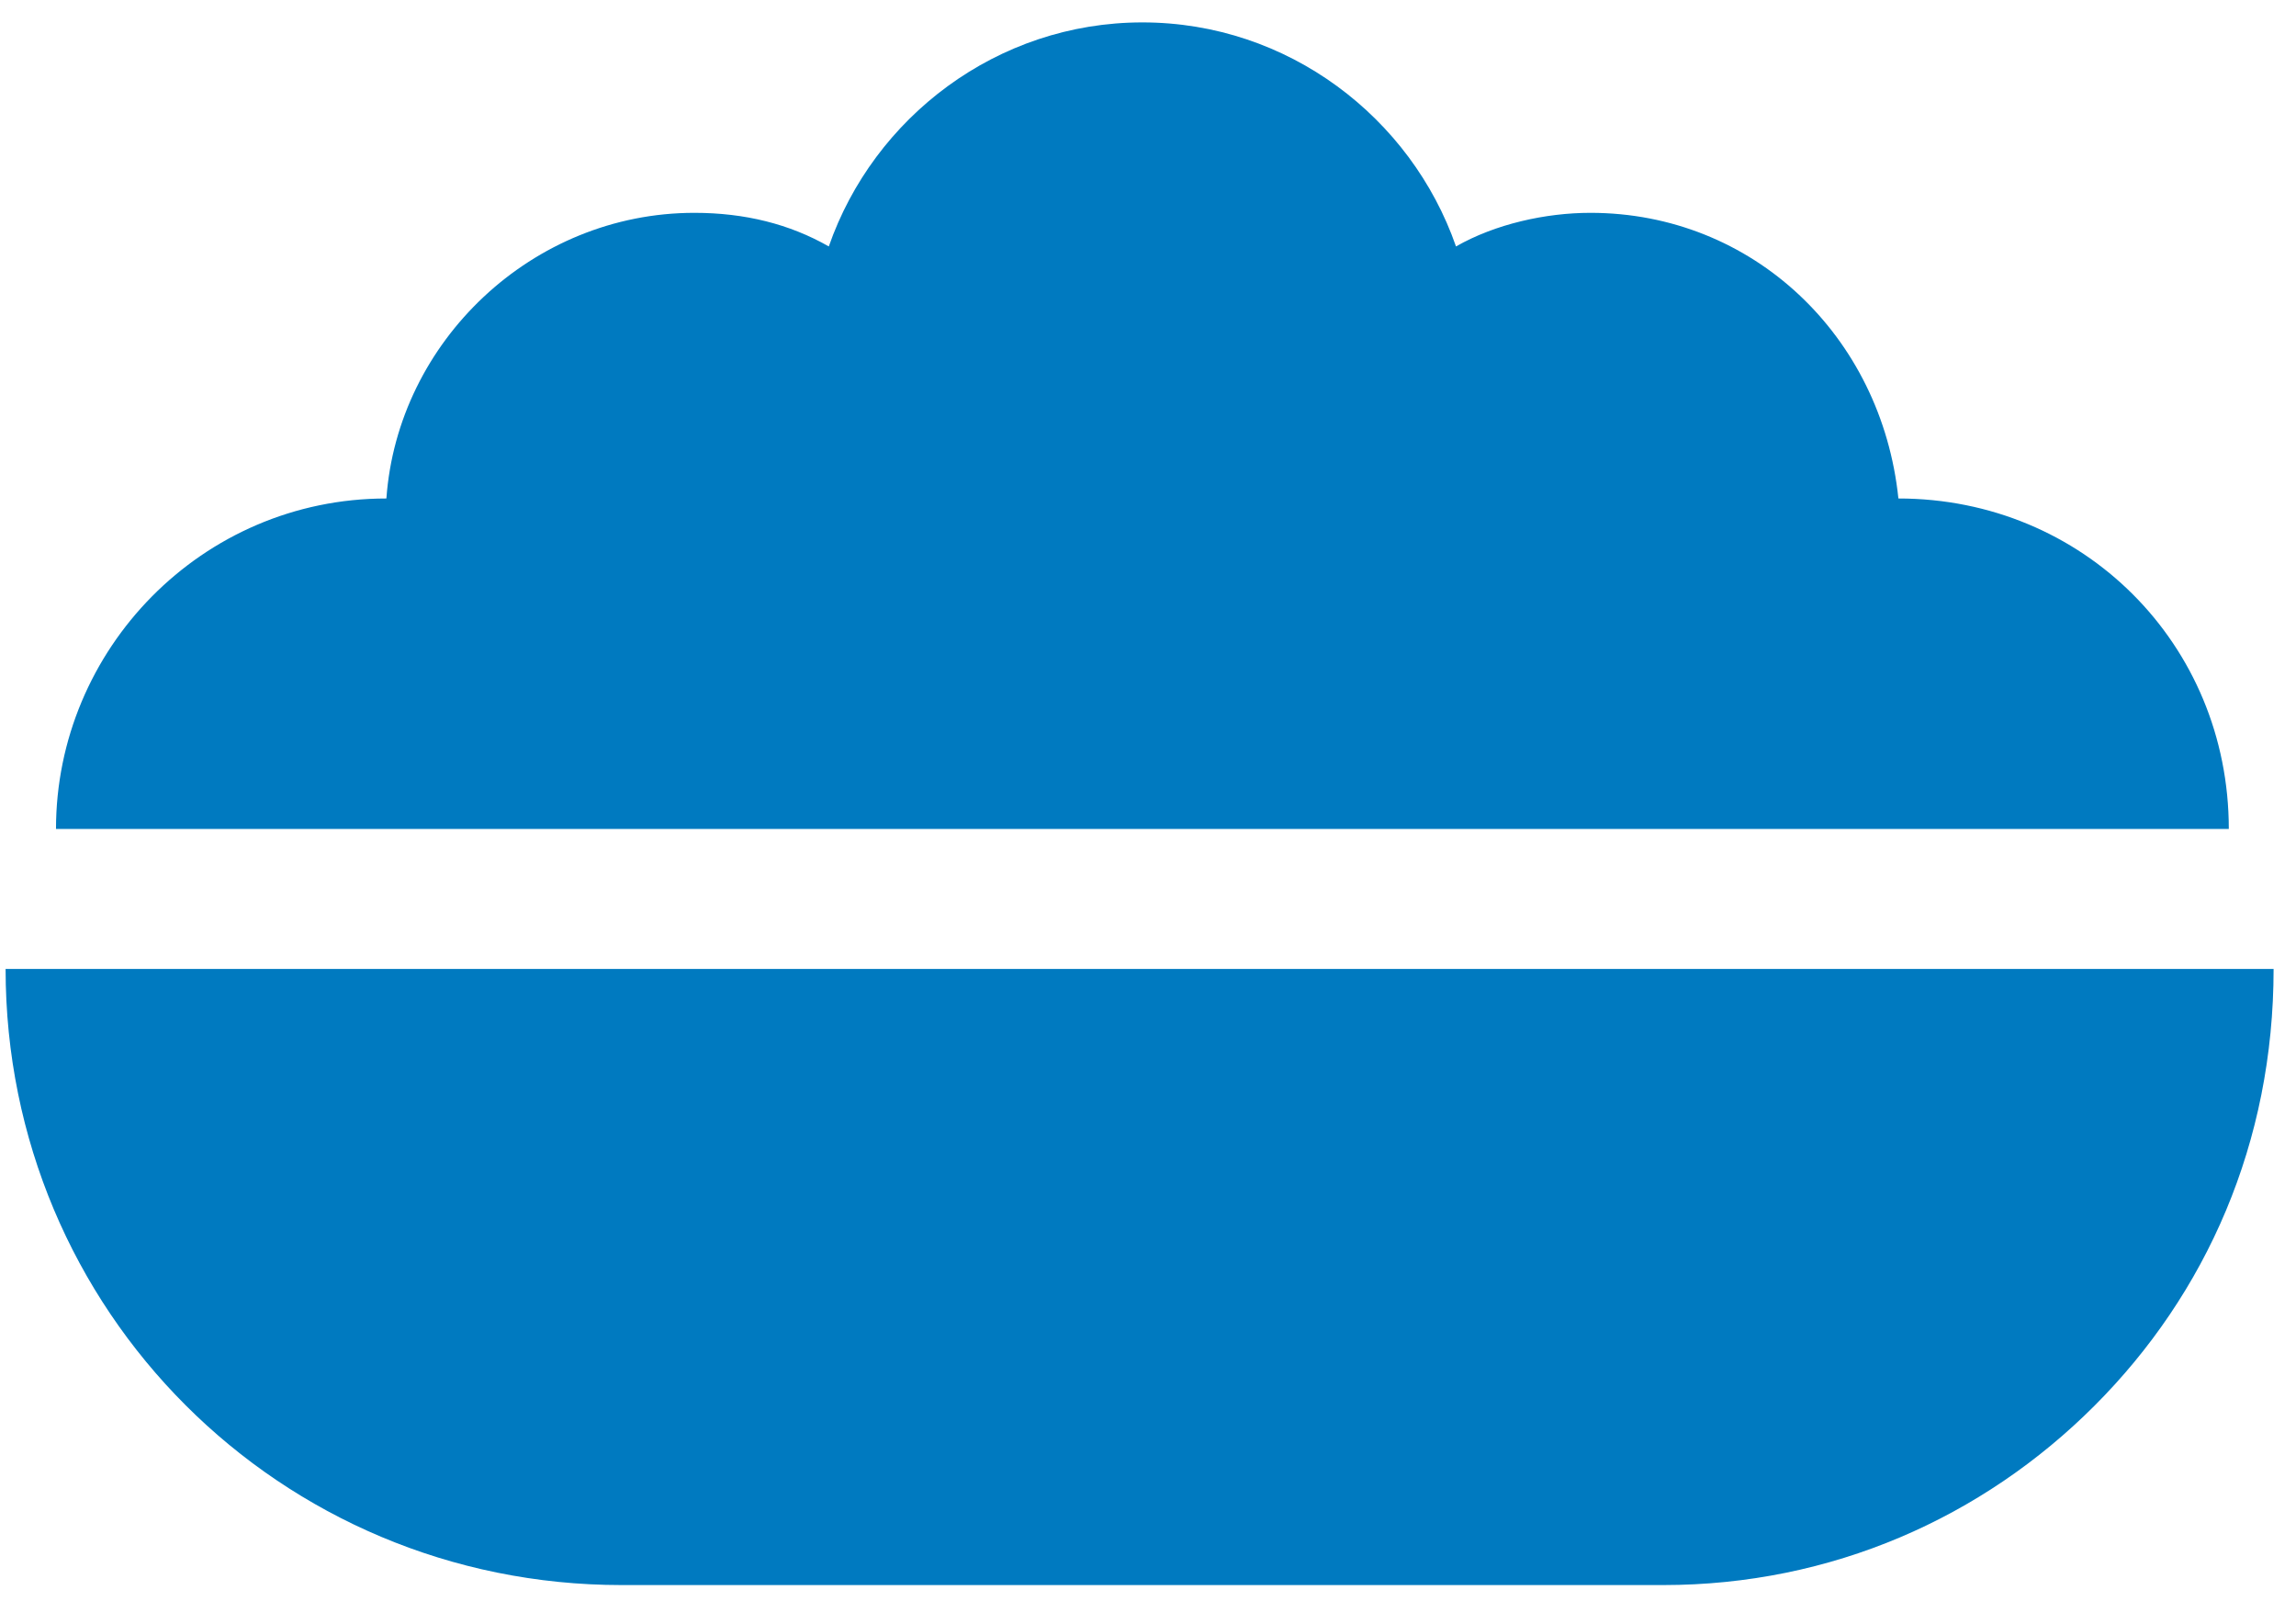 <svg xmlns="http://www.w3.org/2000/svg" width="41" height="29" viewBox="0 0 41 29">
  <path fill="#007AC0" d="M6.9,8.9 C6.9,8.9 6.9,8.9 6.9,8.9 C7.1,6.1 9.5,3.8 12.4,3.8 C13.3,3.8 14.1,4 14.8,4.4 C15.6,2.1 17.8,0.4 20.4,0.4 C23,0.4 25.2,2.1 26,4.4 C26.7,4 27.6,3.8 28.4,3.8 C31.3,3.8 33.6,6 33.9,8.9 C33.9,8.9 33.9,8.9 33.9,8.9 C37.2,8.9 39.8,11.5 39.8,14.8 L30.6,14.8 L28,14.8 L12.8,14.8 L10.2,14.8 L1,14.8 C1,11.6 3.6,8.9 6.9,8.9 Z M37.4,25.1 C35.4,27.1 32.7,28.3 29.7,28.3 L11.1,28.3 C5,28.3 0.1,23.4 0.1,17.3 L40.6,17.3 C40.6,20.4 39.4,23.1 37.4,25.1 Z"/>
</svg>
